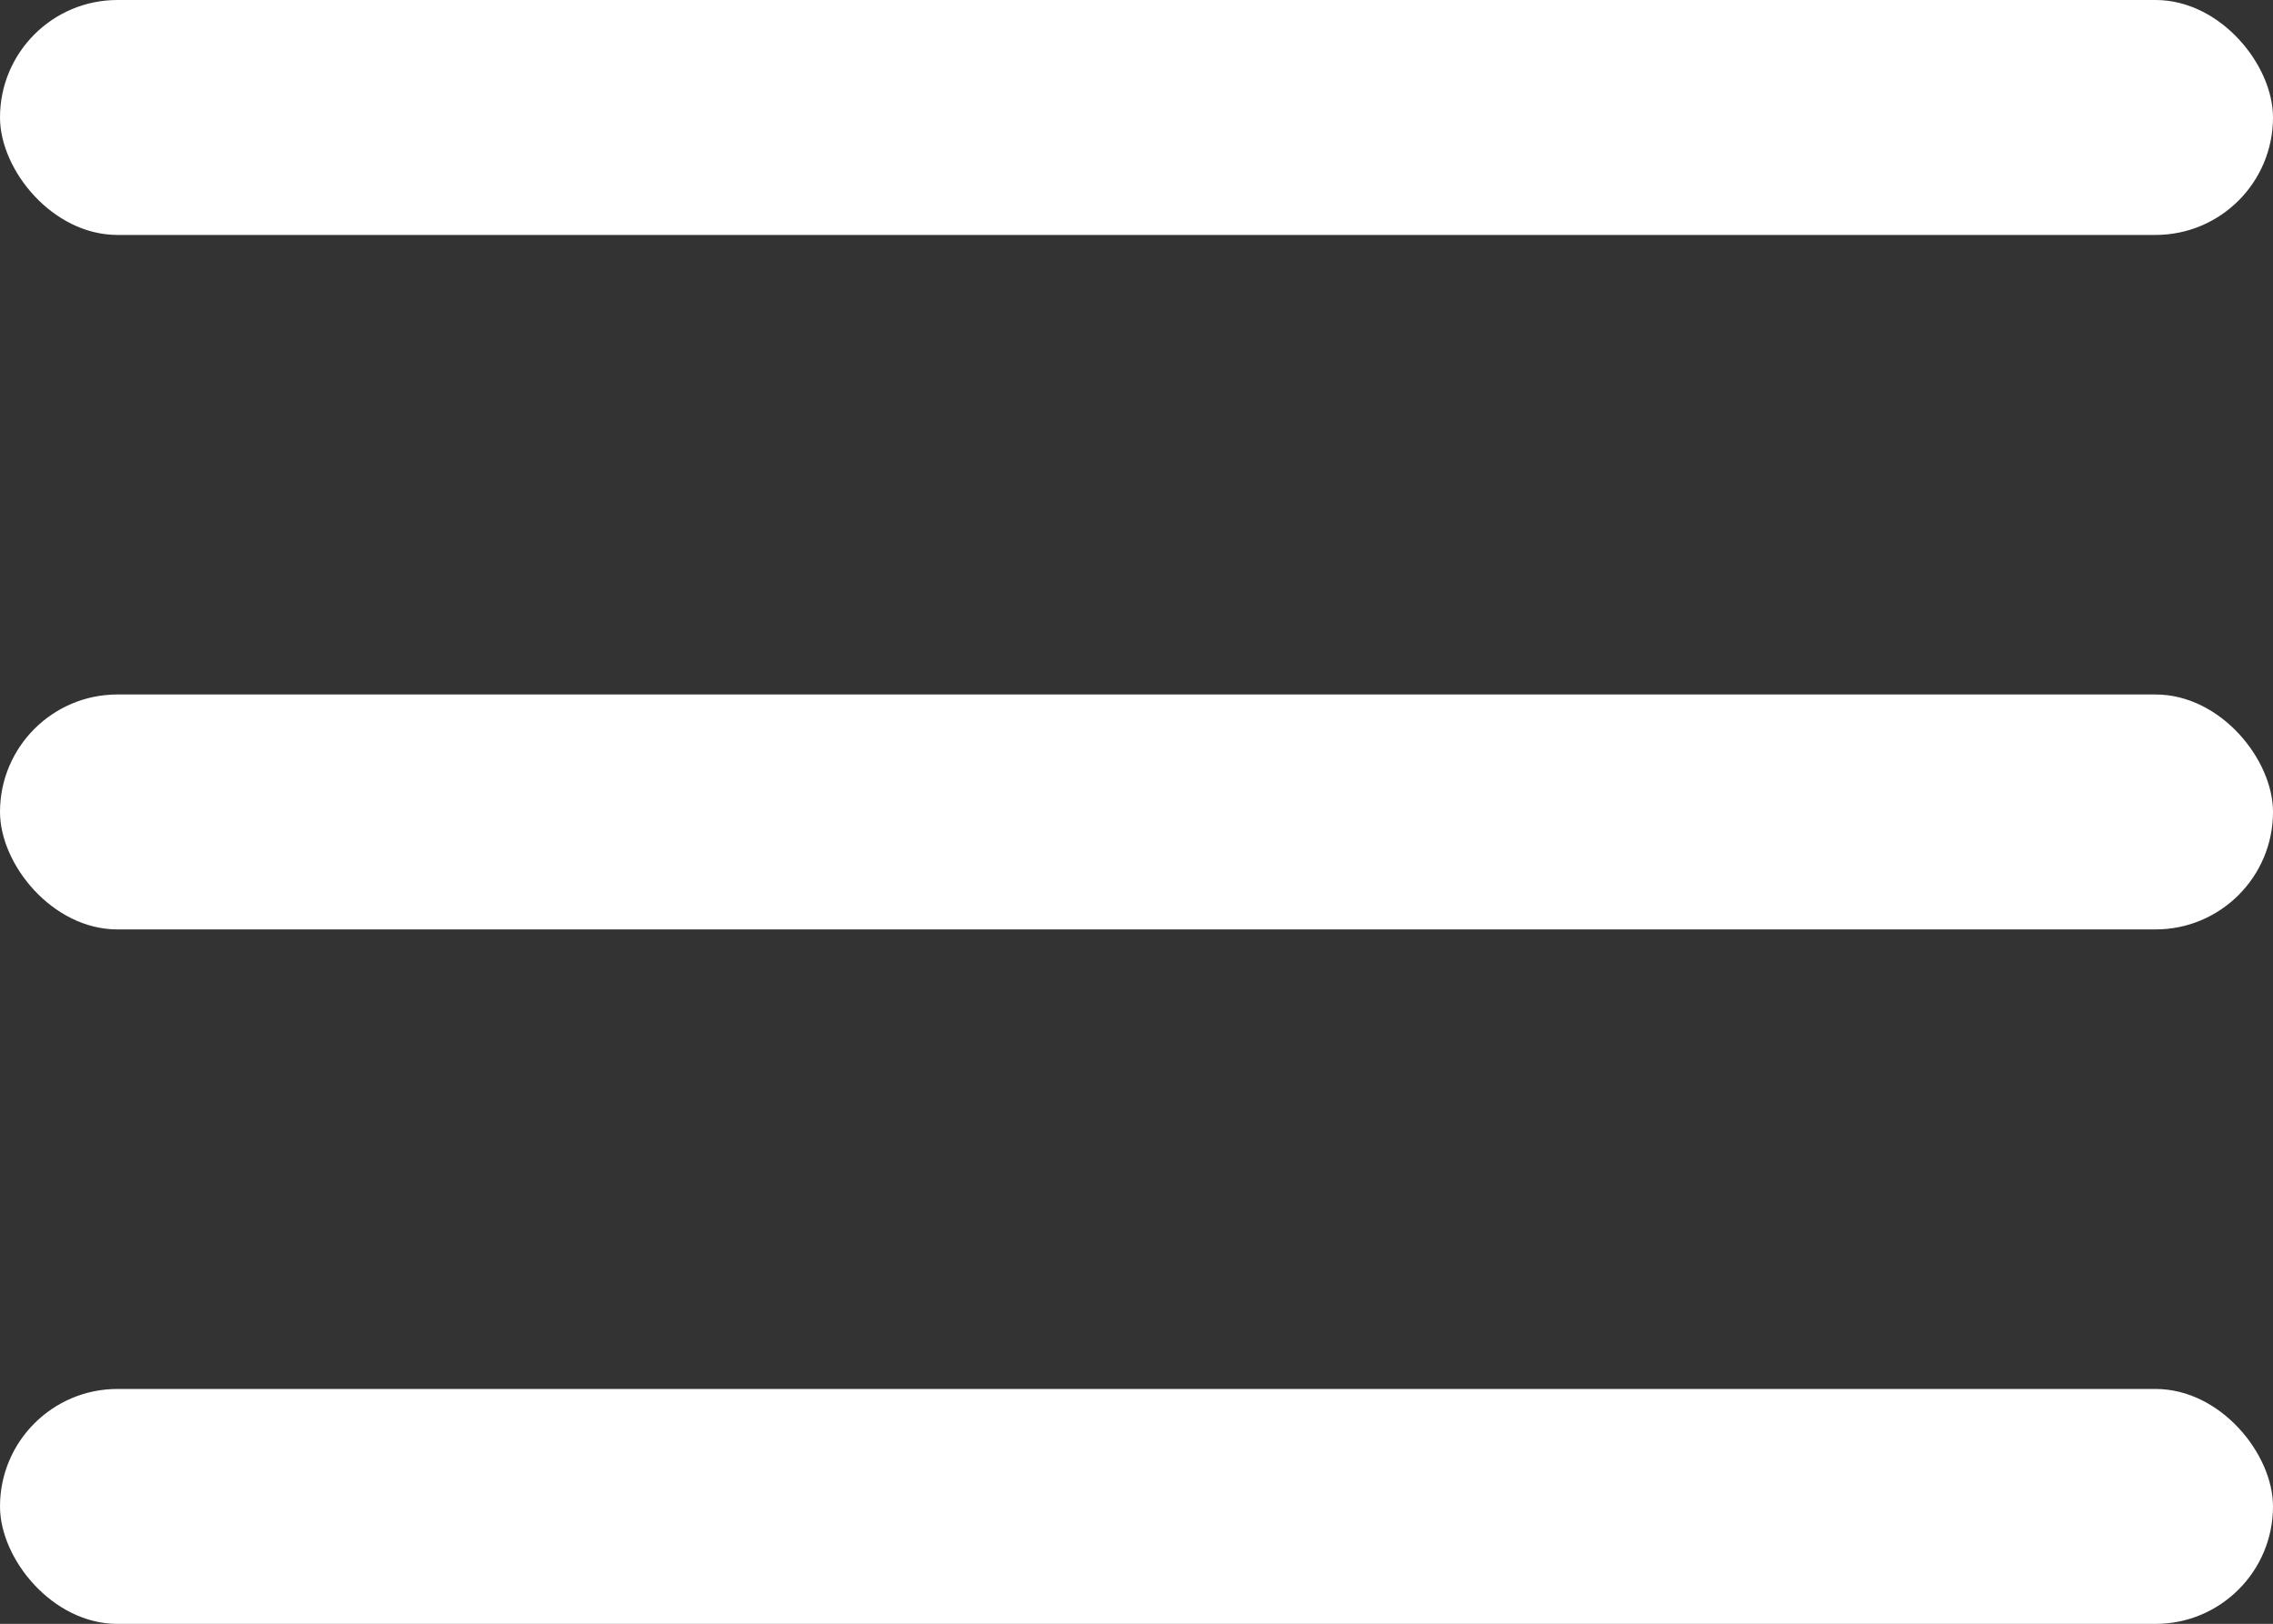 <svg xmlns="http://www.w3.org/2000/svg" viewBox="0 0 41.8 29.86"><rect x="0" y="0" width="41.8" height="29.86" fill="#333333" stroke="none"/><defs><style>.cls-1{fill:#fff;}</style></defs><g id="Layer_2" data-name="Layer 2"><g id="Layer_1-2" data-name="Layer 1"><rect class="cls-1" width="41.8" height="4.32" rx="2.16"/><rect class="cls-1" y="12.77" width="41.8" height="4.32" rx="2.16"/><rect class="cls-1" y="25.54" width="41.8" height="4.32" rx="2.16"/></g></g></svg>